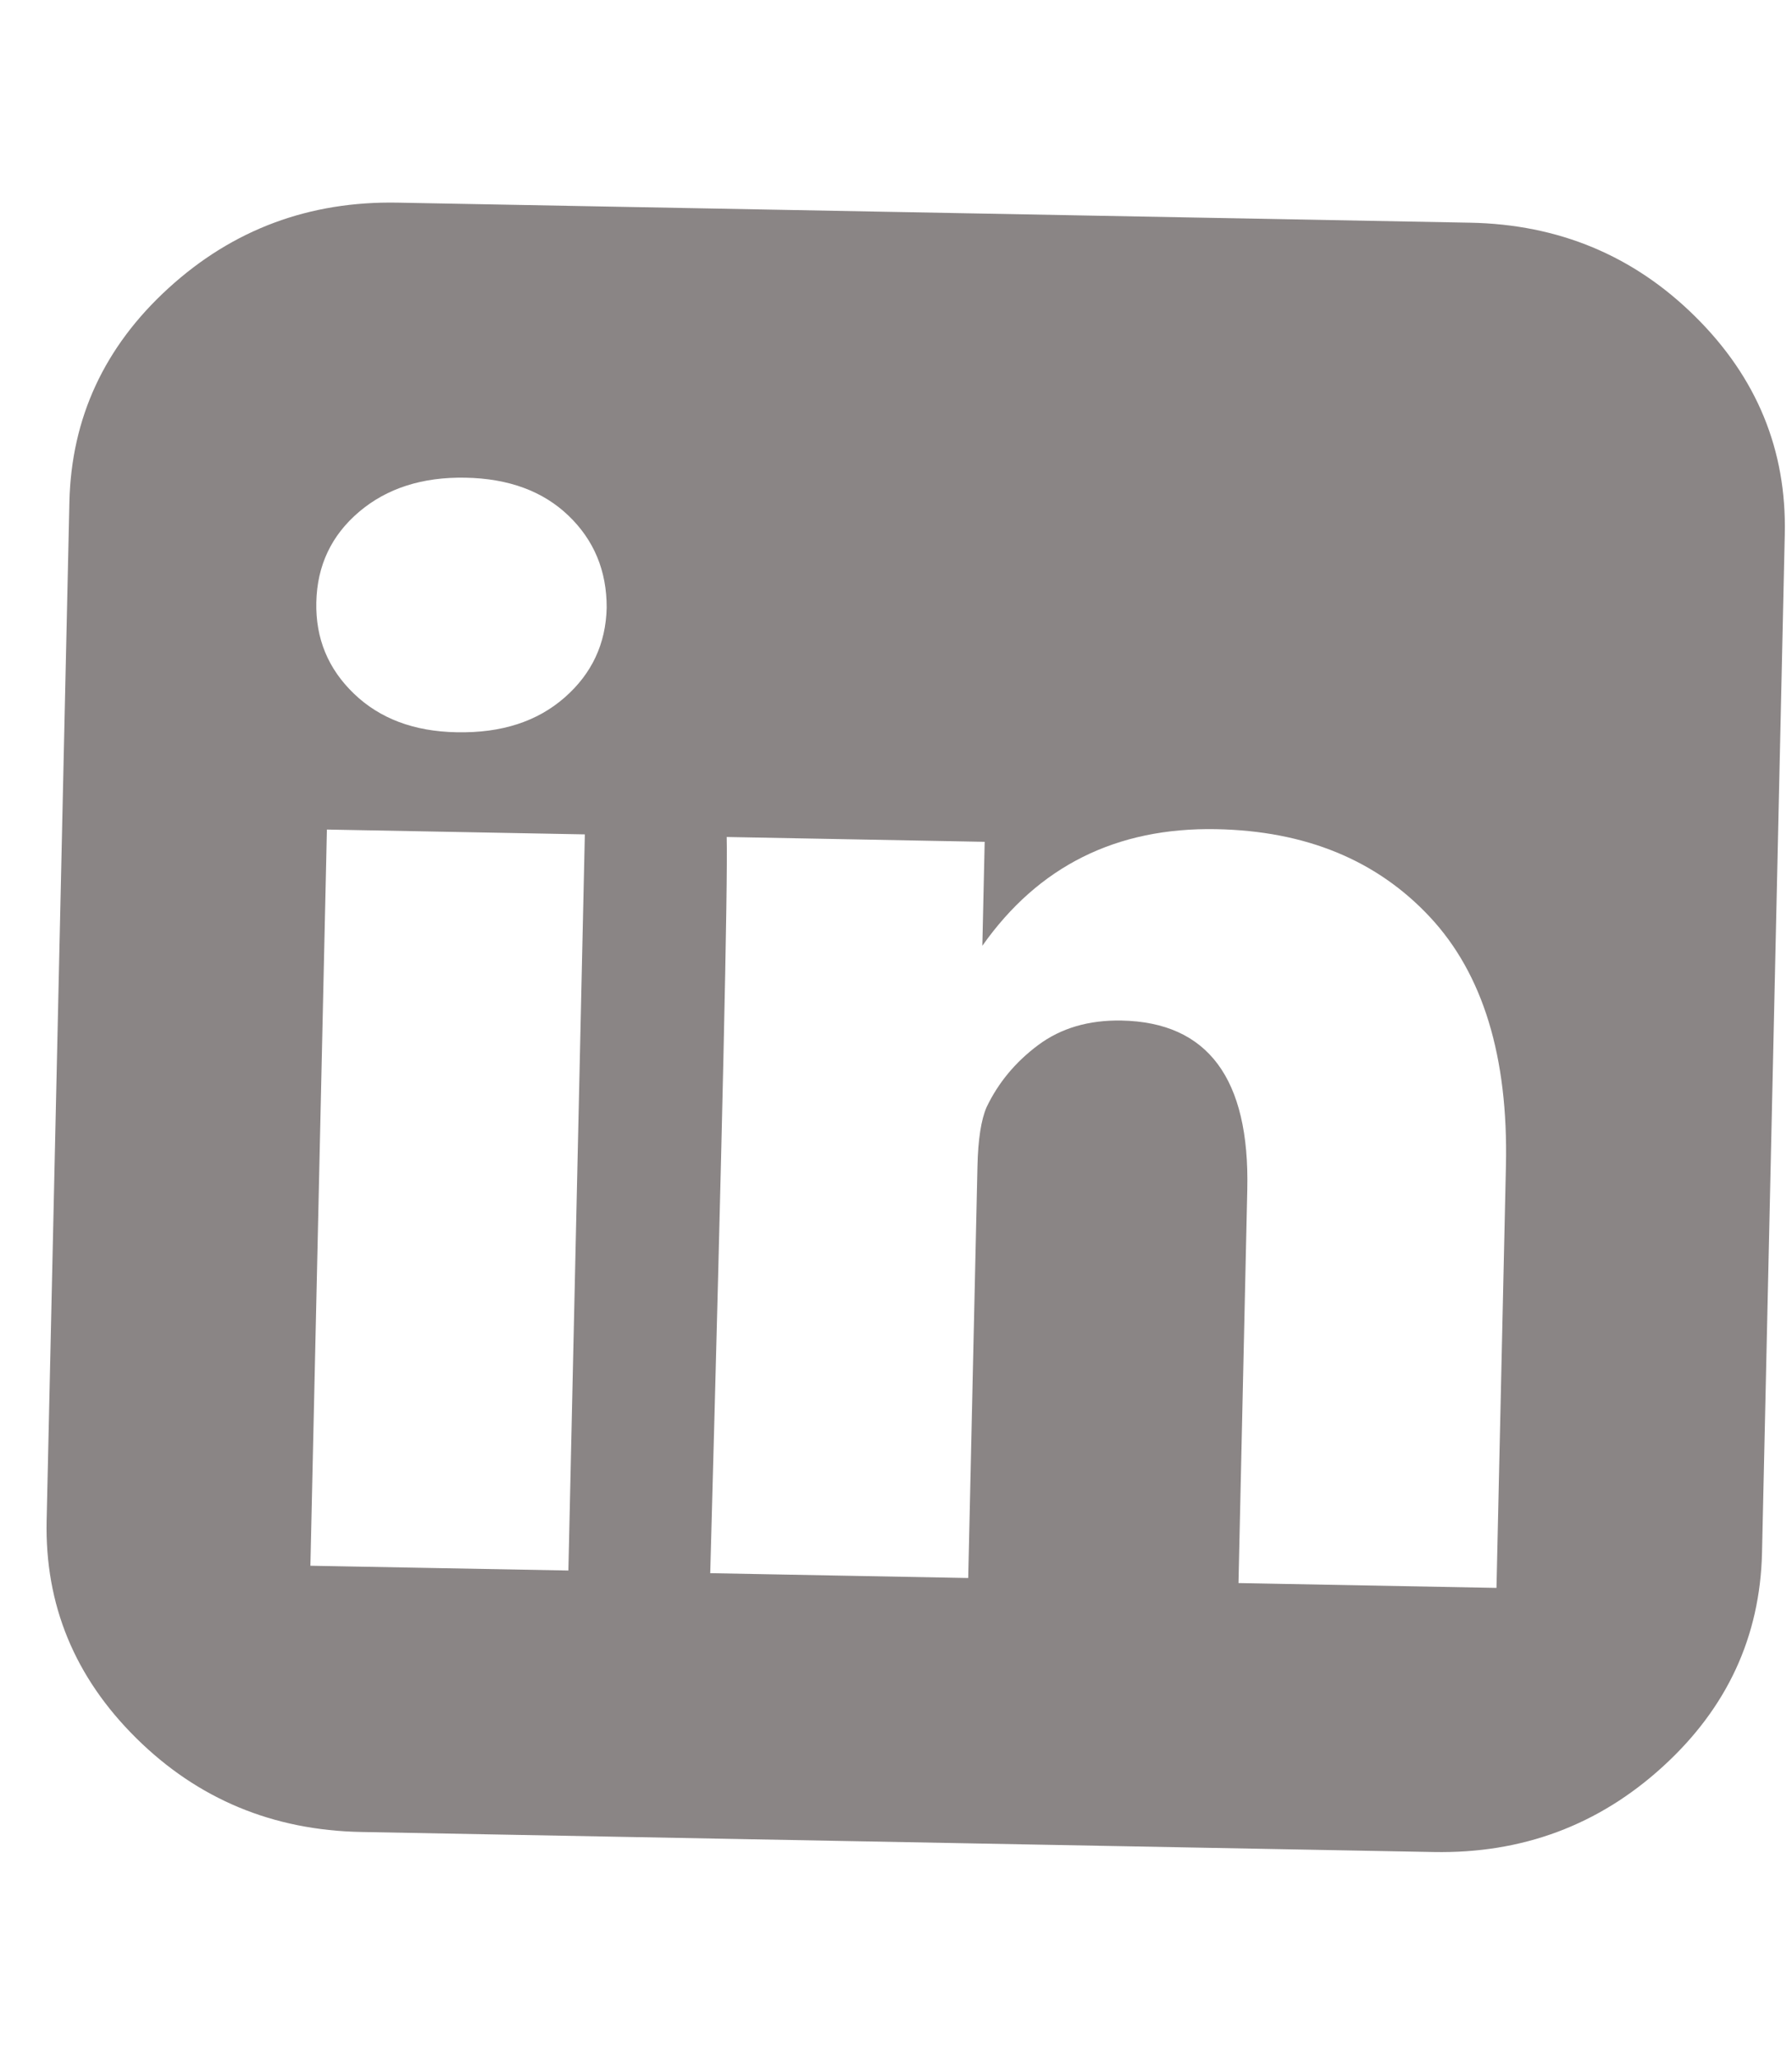<svg width="27" height="31" viewBox="0 0 33 31" fill="none" xmlns="http://www.w3.org/2000/svg">
<path d="M31.218 2.383C30.085 1.261 28.702 0.685 27.071 0.655L7.327 0.286C5.696 0.255 4.288 0.779 3.105 1.858C1.922 2.936 1.313 4.25 1.278 5.799L0.859 24.545C0.824 26.094 1.374 27.429 2.508 28.551C3.642 29.673 5.025 30.249 6.656 30.279L26.399 30.648C28.031 30.679 29.438 30.155 30.621 29.076C31.804 27.998 32.413 26.684 32.448 25.135L32.867 6.389C32.902 4.84 32.352 3.504 31.218 2.383ZM10.467 25.466L5.716 25.378L6.02 11.826L10.77 11.915L10.467 25.466ZM10.395 9.398C9.891 9.838 9.235 10.05 8.426 10.035L8.405 10.035C7.624 10.02 6.995 9.784 6.518 9.325C6.041 8.867 5.81 8.306 5.825 7.642C5.84 6.965 6.103 6.41 6.613 5.977C7.124 5.544 7.777 5.334 8.572 5.349C9.367 5.364 10 5.597 10.47 6.049C10.94 6.5 11.174 7.065 11.172 7.742C11.157 8.406 10.899 8.958 10.395 9.398ZM27.558 25.786L22.807 25.697L22.969 18.453C23.015 16.409 22.242 15.372 20.652 15.342C20.049 15.331 19.538 15.481 19.119 15.793C18.701 16.104 18.384 16.485 18.168 16.937C18.067 17.169 18.011 17.533 18 18.028L17.83 25.604L13.079 25.515C13.303 17.341 13.404 12.823 13.382 11.963L18.133 12.052L18.09 13.966C19.122 12.501 20.557 11.785 22.397 11.819C24.043 11.85 25.354 12.389 26.332 13.436C27.31 14.483 27.776 16.009 27.732 18.014L27.558 25.786L27.558 25.786Z" fill="#8A8585"/>
</svg>
